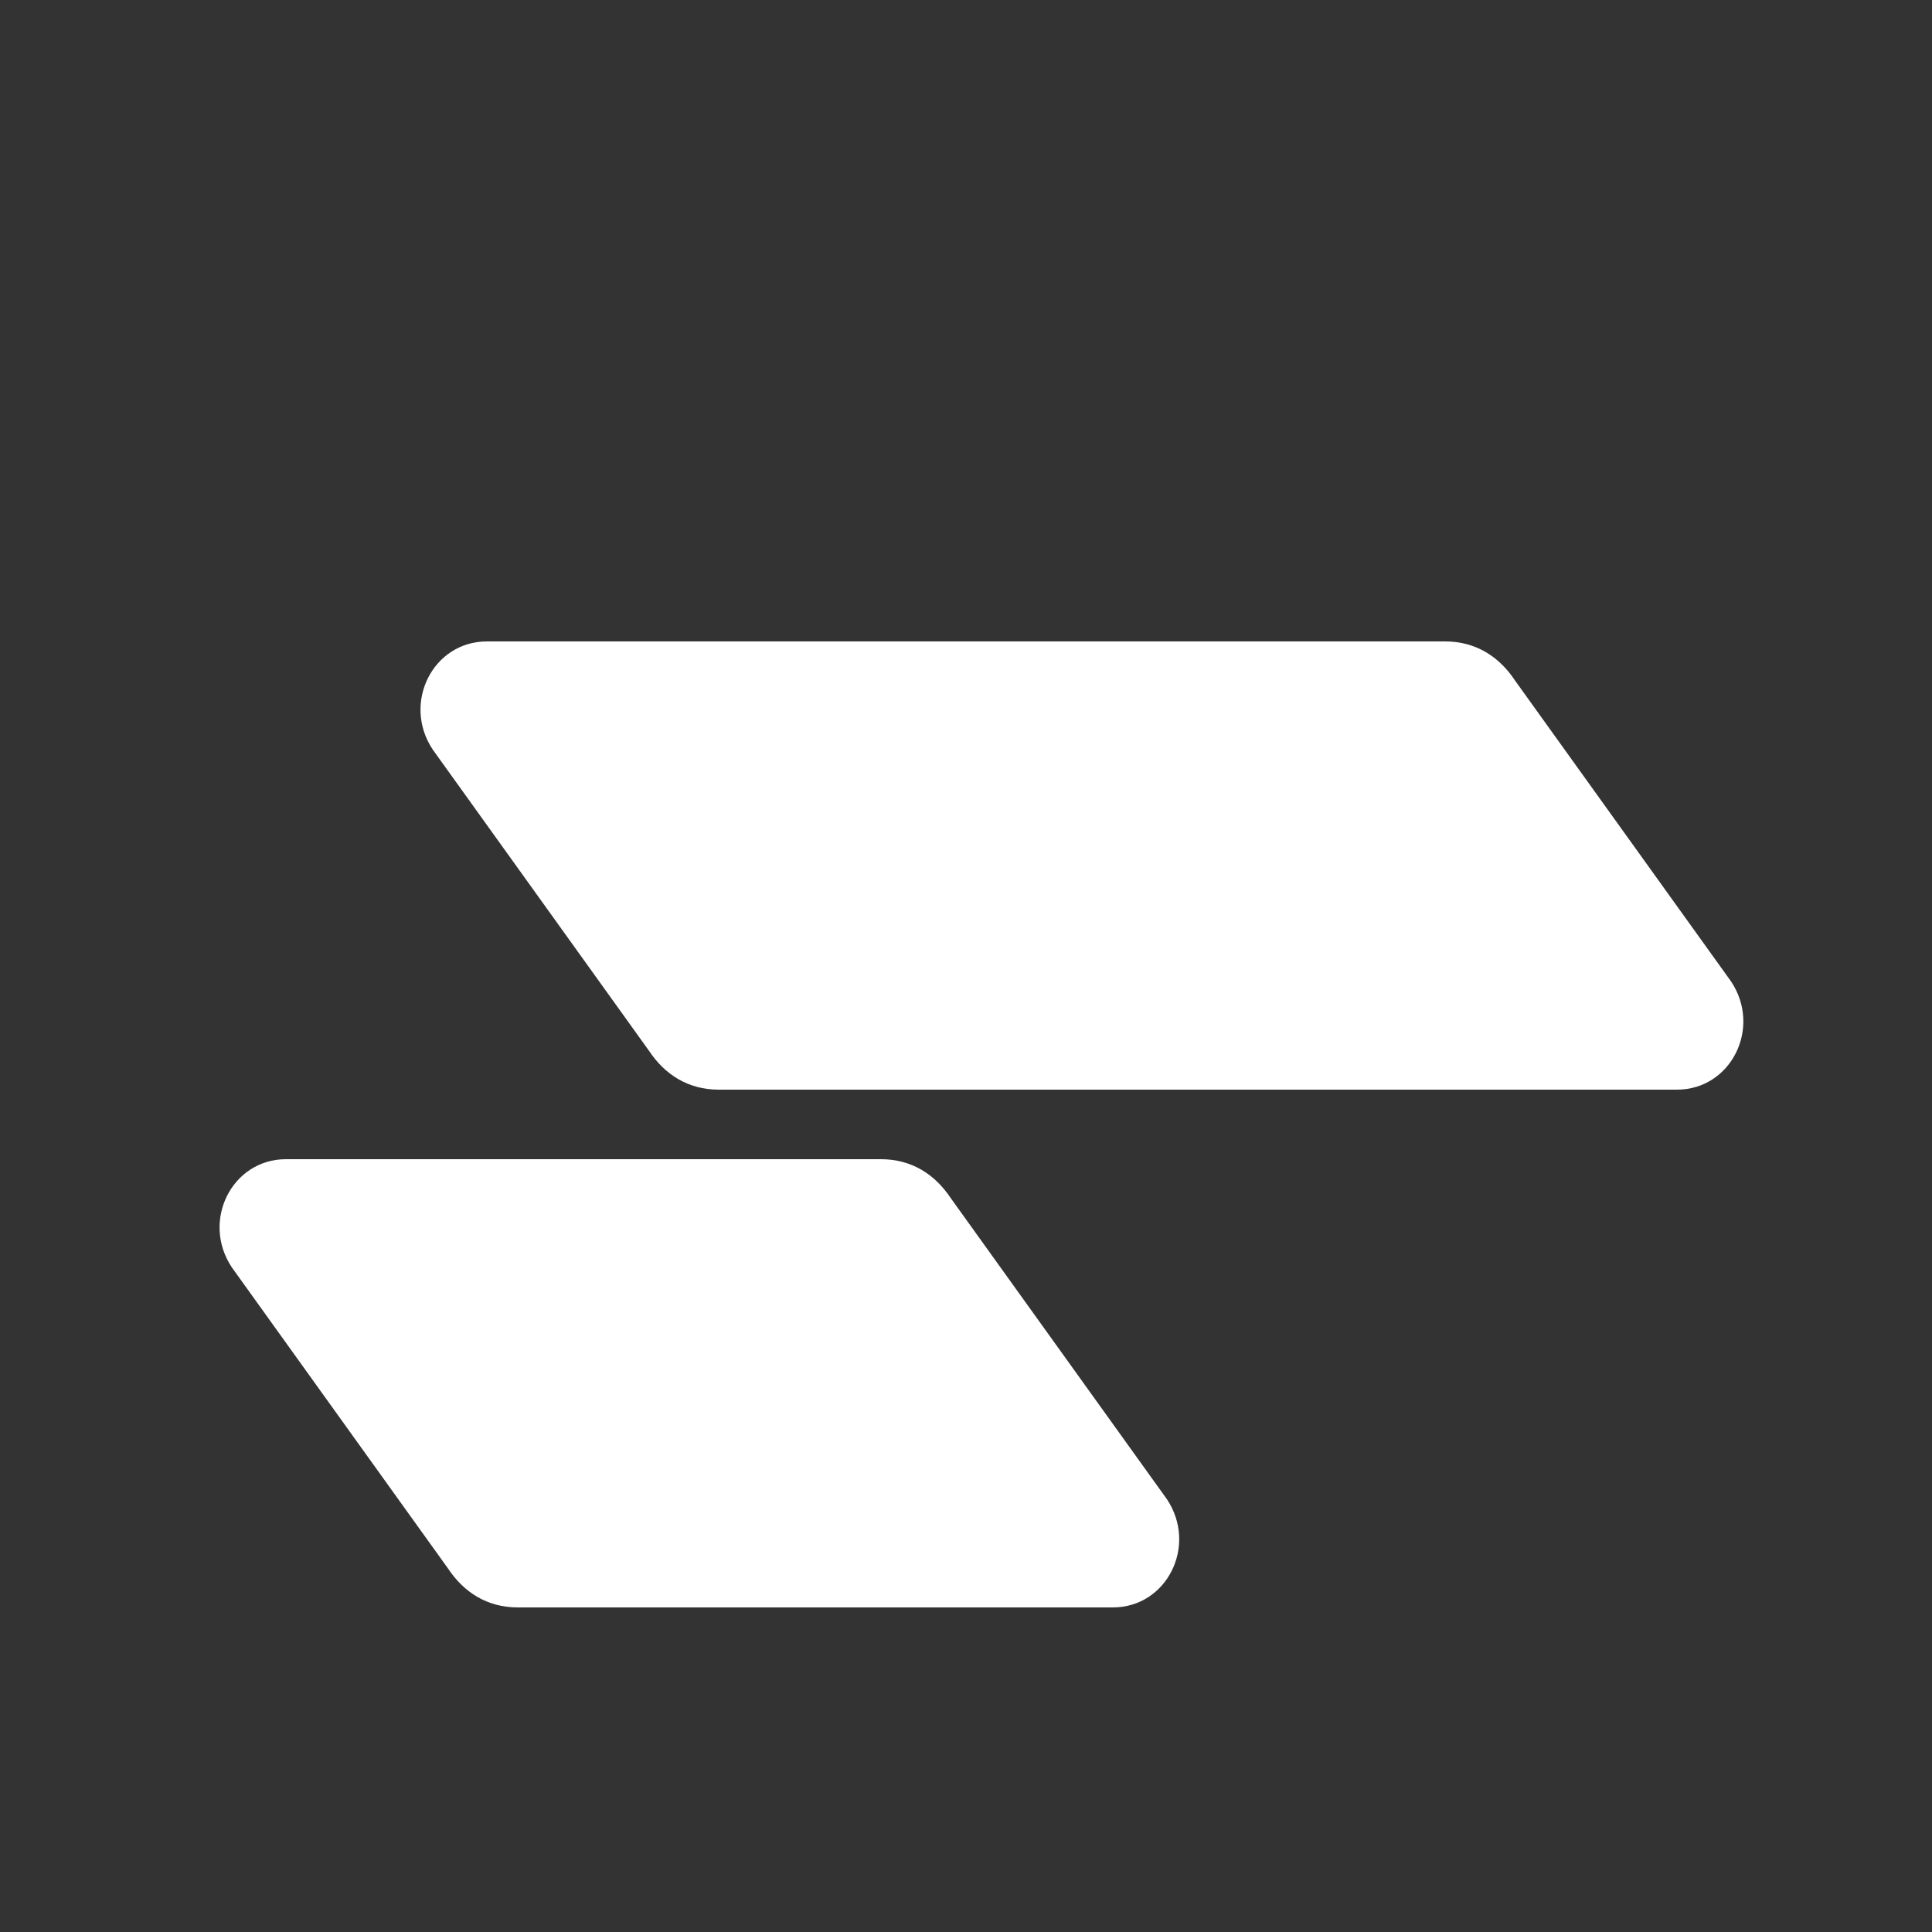 <?xml version="1.0" encoding="utf-8"?>
<svg version="1.1" id="Layer_1" xmlns="http://www.w3.org/2000/svg" xmlns:xlink="http://www.w3.org/1999/xlink" x="0px" y="0px"
   viewBox="0 0 25 25" style="enable-background:new 0 0 25 25;" xml:space="preserve">
<rect x="0" y="0" width="25" height="25" fill="#333333" stroke="none"/>
<style type="text/css">
  .st0{fill:#AB9FF2;}
  .st1{fill:#FFFFFF;}
</style>
<path class="st1" d="M19.6,8.8c-0.2-0.3-0.5-0.5-0.9-0.5H6.3c-0.7,0-1.1,0.8-0.7,1.4l2.8,3.9c0.2,0.3,0.5,0.5,0.9,0.5h12.4
  c0.7,0,1.1-0.8,0.7-1.4L19.6,8.8z"/>
<path class="st1" d="M12.3,15.5c-0.2-0.3-0.5-0.5-0.9-0.5H3.7c-0.7,0-1.1,0.8-0.7,1.4l2.8,3.9c0.2,0.3,0.5,0.5,0.9,0.5h7.7
  c0.7,0,1.1-0.8,0.7-1.4L12.3,15.5z"/>
</svg>  